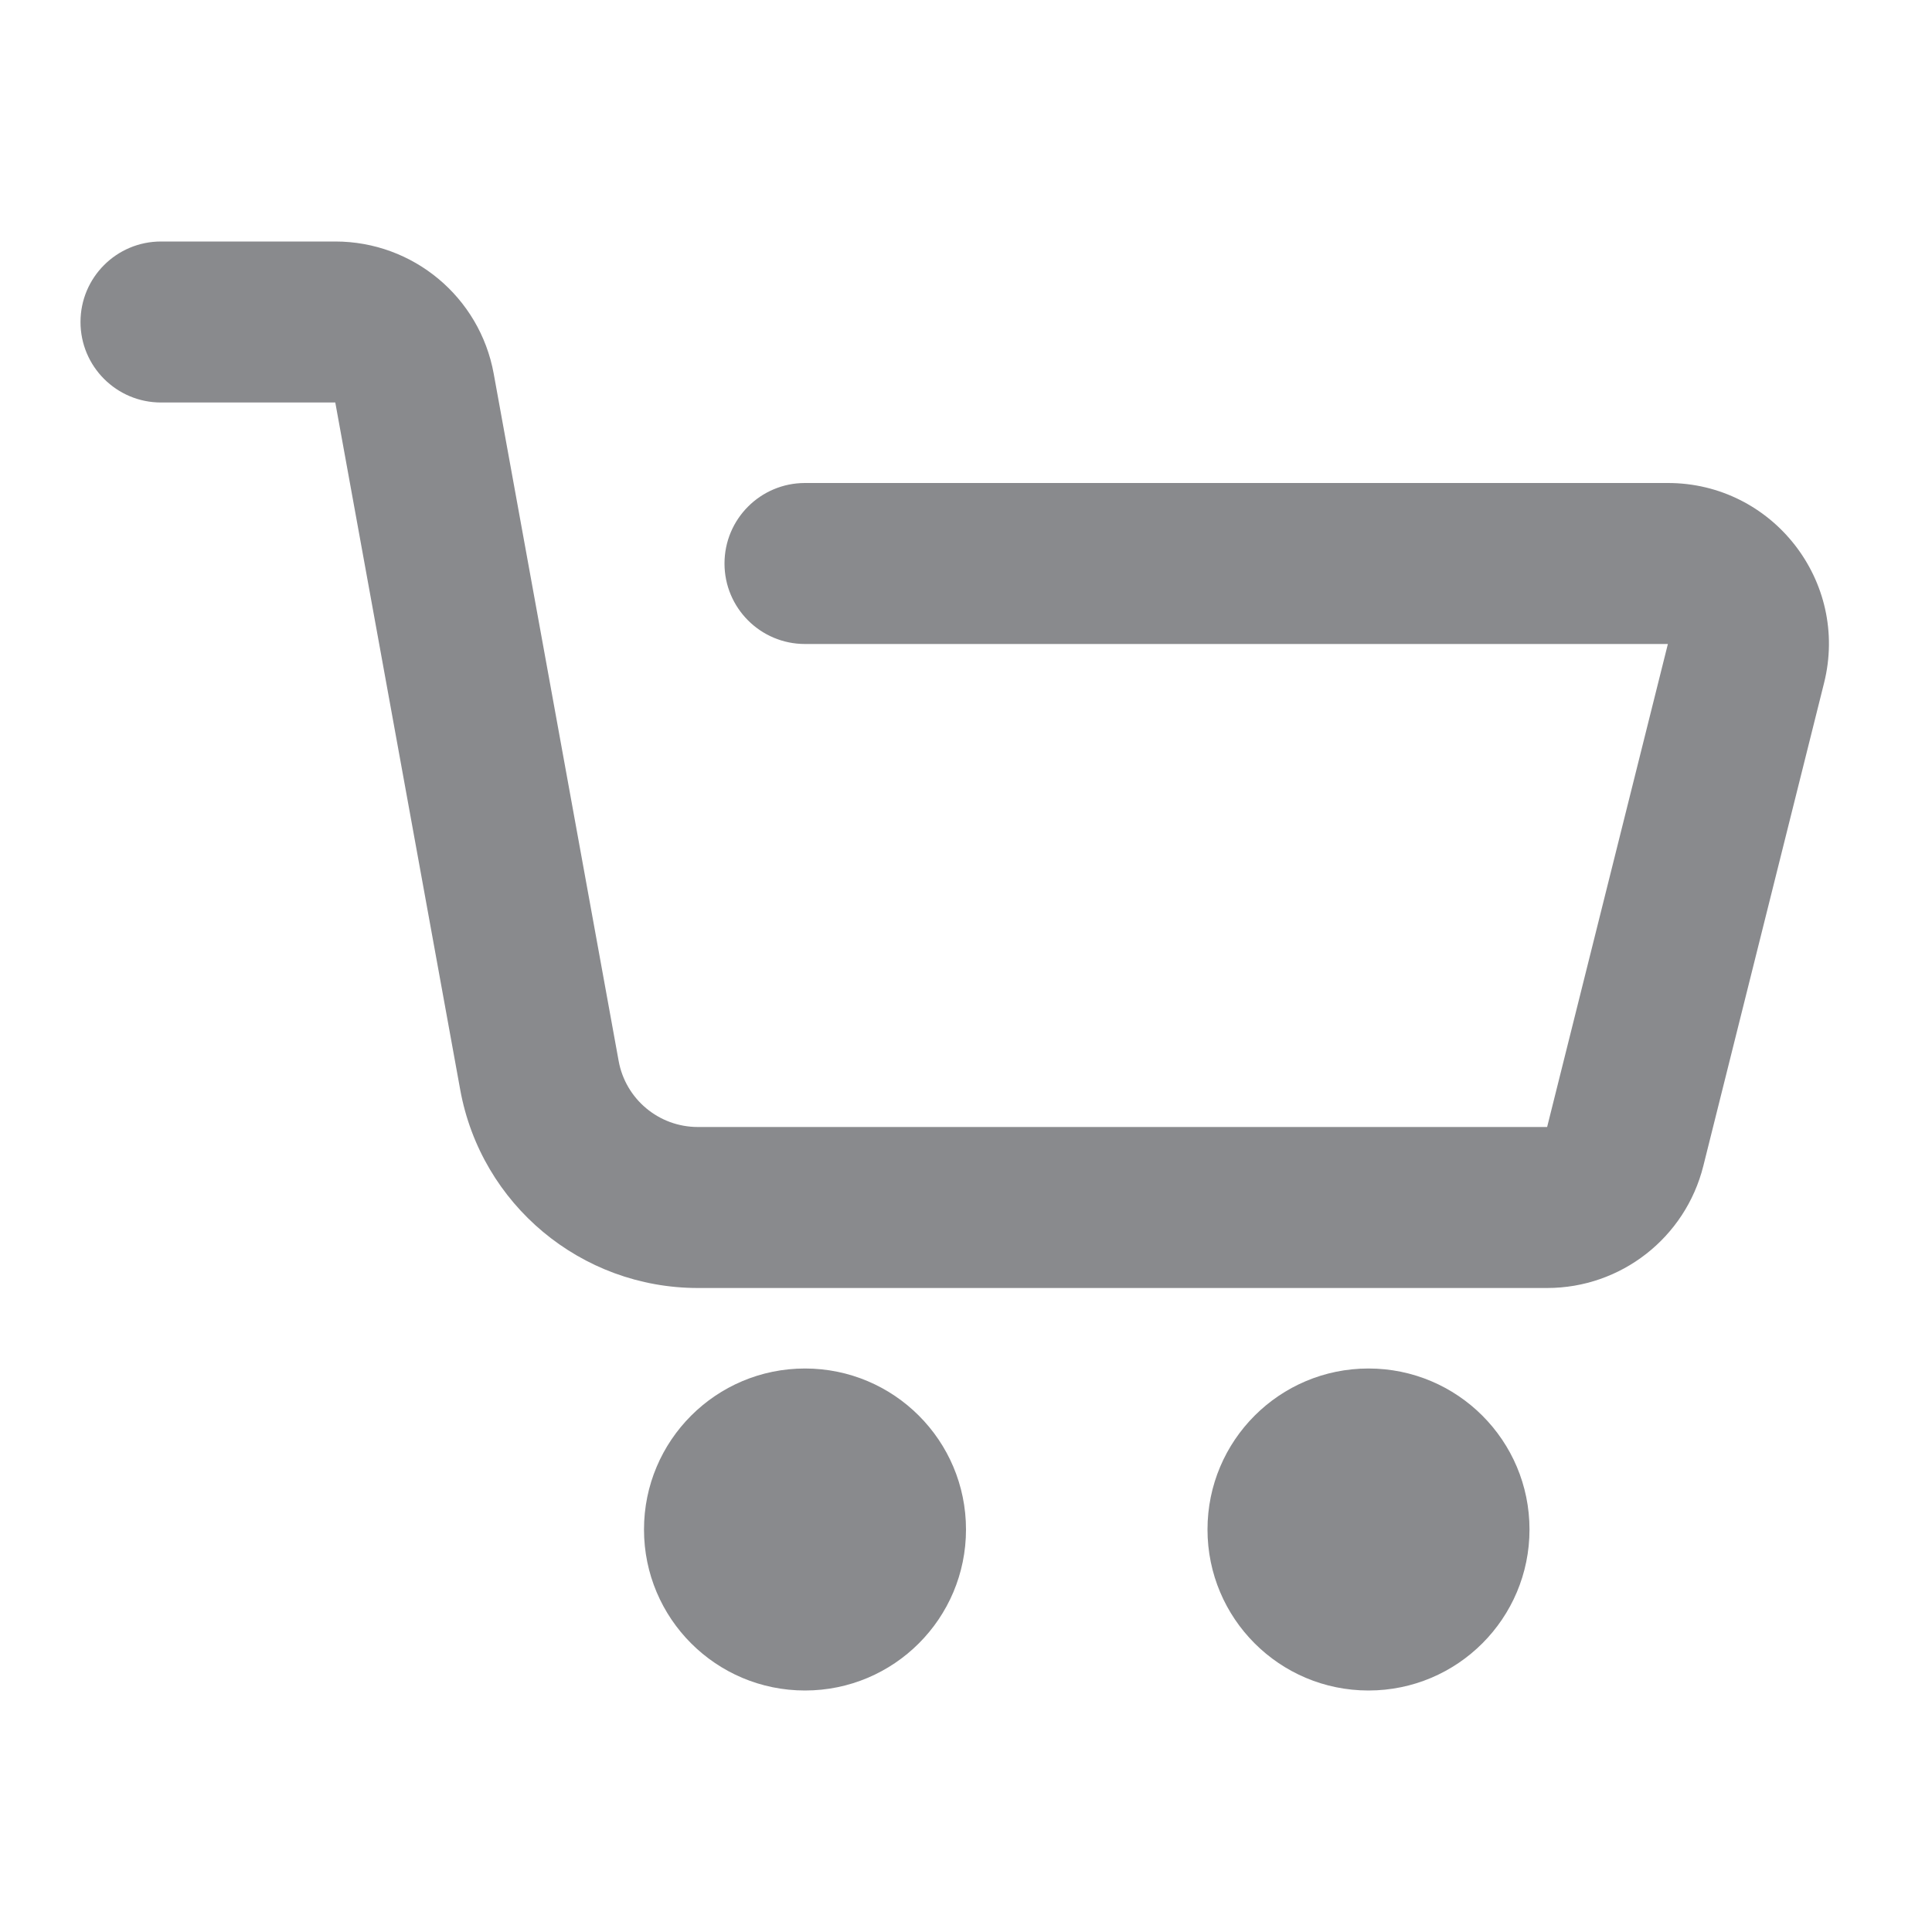 <svg width="24" height="24" viewBox="0 0 24 24" fill="none" xmlns="http://www.w3.org/2000/svg">
<path d="M20.719 6C22.02 6 22.975 7.223 22.659 8.485L21.159 14.485C20.936 15.375 20.137 16 19.219 16L8.669 16C7.219 16 5.976 14.963 5.717 13.537L4.165 5L2 5C1.447 5 1 4.552 1 4C1 3.448 1.447 3 2 3H4.165C5.132 3 5.96 3.691 6.133 4.642L7.685 13.179C7.771 13.654 8.185 14 8.669 14L19.219 14L20.719 8H10C9.447 8 9 7.552 9 7C9 6.448 9.447 6 10 6H20.719Z" fill="#898A8D"/>
<path d="M12 19C12 20.105 11.105 21 10 21C8.895 21 8 20.105 8 19C8 17.895 8.895 17 10 17C11.105 17 12 17.895 12 19Z" fill="#898A8D"/>
<path d="M17 21C18.105 21 19 20.105 19 19C19 17.895 18.105 17 17 17C15.895 17 15 17.895 15 19C15 20.105 15.895 21 17 21Z" fill="#898A8D"/>
</svg>
